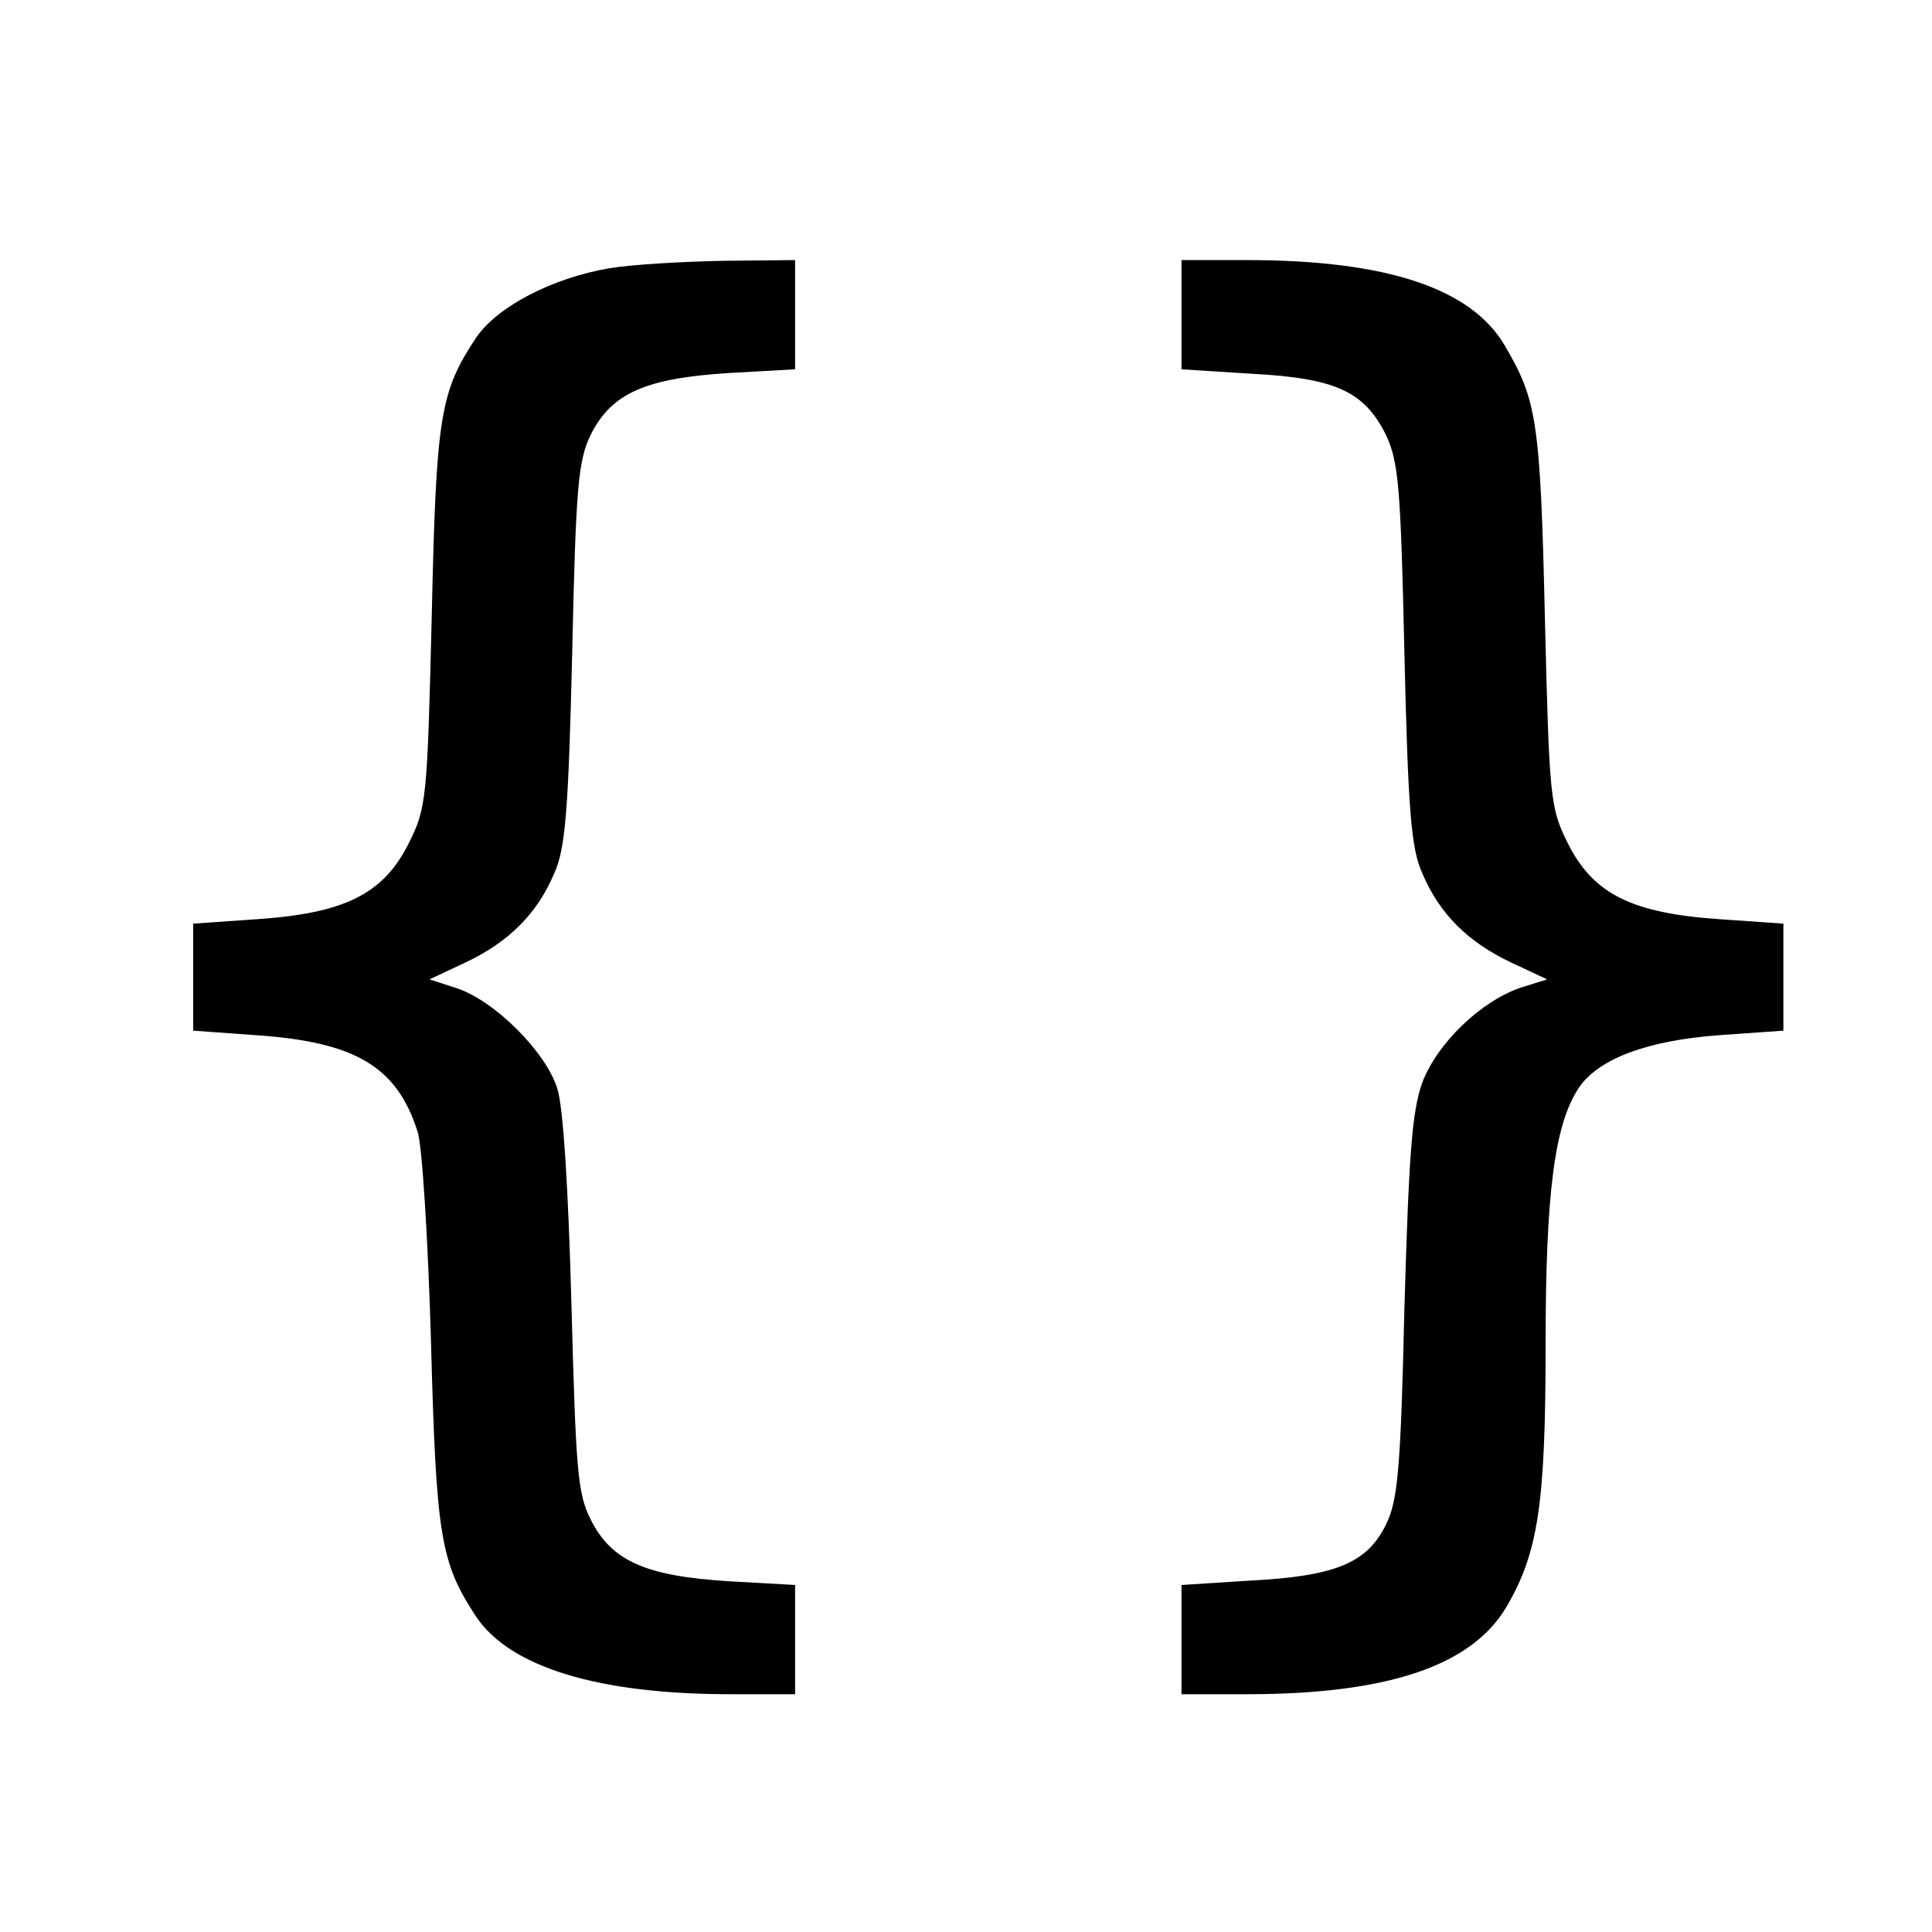 <svg version="1" xmlns="http://www.w3.org/2000/svg" width="346.667" height="346.667" viewBox="0 0 260 260"><path d="M82 36.1c-7.6 1.3-15 5.1-17.9 9.3-4.9 7.4-5.4 10.5-6 37.6-.6 24.6-.7 25.7-3.1 30.5-3.4 6.8-8.6 9.4-20.4 10.2l-8.6.6v14.4l8.3.6c13.5.9 19.1 4.2 21.9 13 .6 1.7 1.4 14.4 1.8 28.2.7 26.5 1.3 29.8 6.1 37.1 4.6 6.8 16.5 10.4 34.2 10.4h8.7v-14.7l-8.9-.5c-11.2-.7-15.8-2.7-18.6-8.3-1.8-3.5-2-6.8-2.6-29-.4-15.2-1.1-26.6-1.9-29-1.5-4.9-8.4-11.8-13.5-13.5l-3.7-1.2 4.9-2.3c5.7-2.7 9.6-6.5 11.9-12 1.5-3.3 1.9-8.5 2.4-29.5.5-22.6.8-26 2.5-29.5 2.8-5.6 7.4-7.6 18.6-8.3l8.9-.5V35l-9.7.1c-5.4.1-12.3.5-15.3 1zM159 42.4v7.3l9.5.6c11.3.6 15.1 2.4 18 8.2 1.7 3.6 2 6.8 2.5 29.5.5 21.2.9 26.2 2.4 29.5 2.3 5.5 6.2 9.3 11.9 12l4.9 2.3-3.5 1.1c-5.4 1.8-11.3 7.5-13.3 12.8-1.4 3.9-1.8 9.8-2.4 30.3-.5 21.9-.9 26-2.5 29.2-2.5 5.1-6.7 6.9-18.1 7.5l-9.4.6V228h8.8c18.9 0 30.2-3.8 34.9-11.7 4.3-7.3 5.3-13.9 5.3-35.3 0-20.4 1.2-29.6 4.4-34.5 2.6-4 9.3-6.5 19.1-7.2l8.5-.6v-14.4l-8.6-.6c-11.8-.8-17-3.4-20.4-10.2-2.4-4.8-2.5-6-3.1-30.5-.6-26.4-1.1-29.2-5.4-36.5C198 38.8 186.6 35 167.8 35H159v7.4z"/></svg>